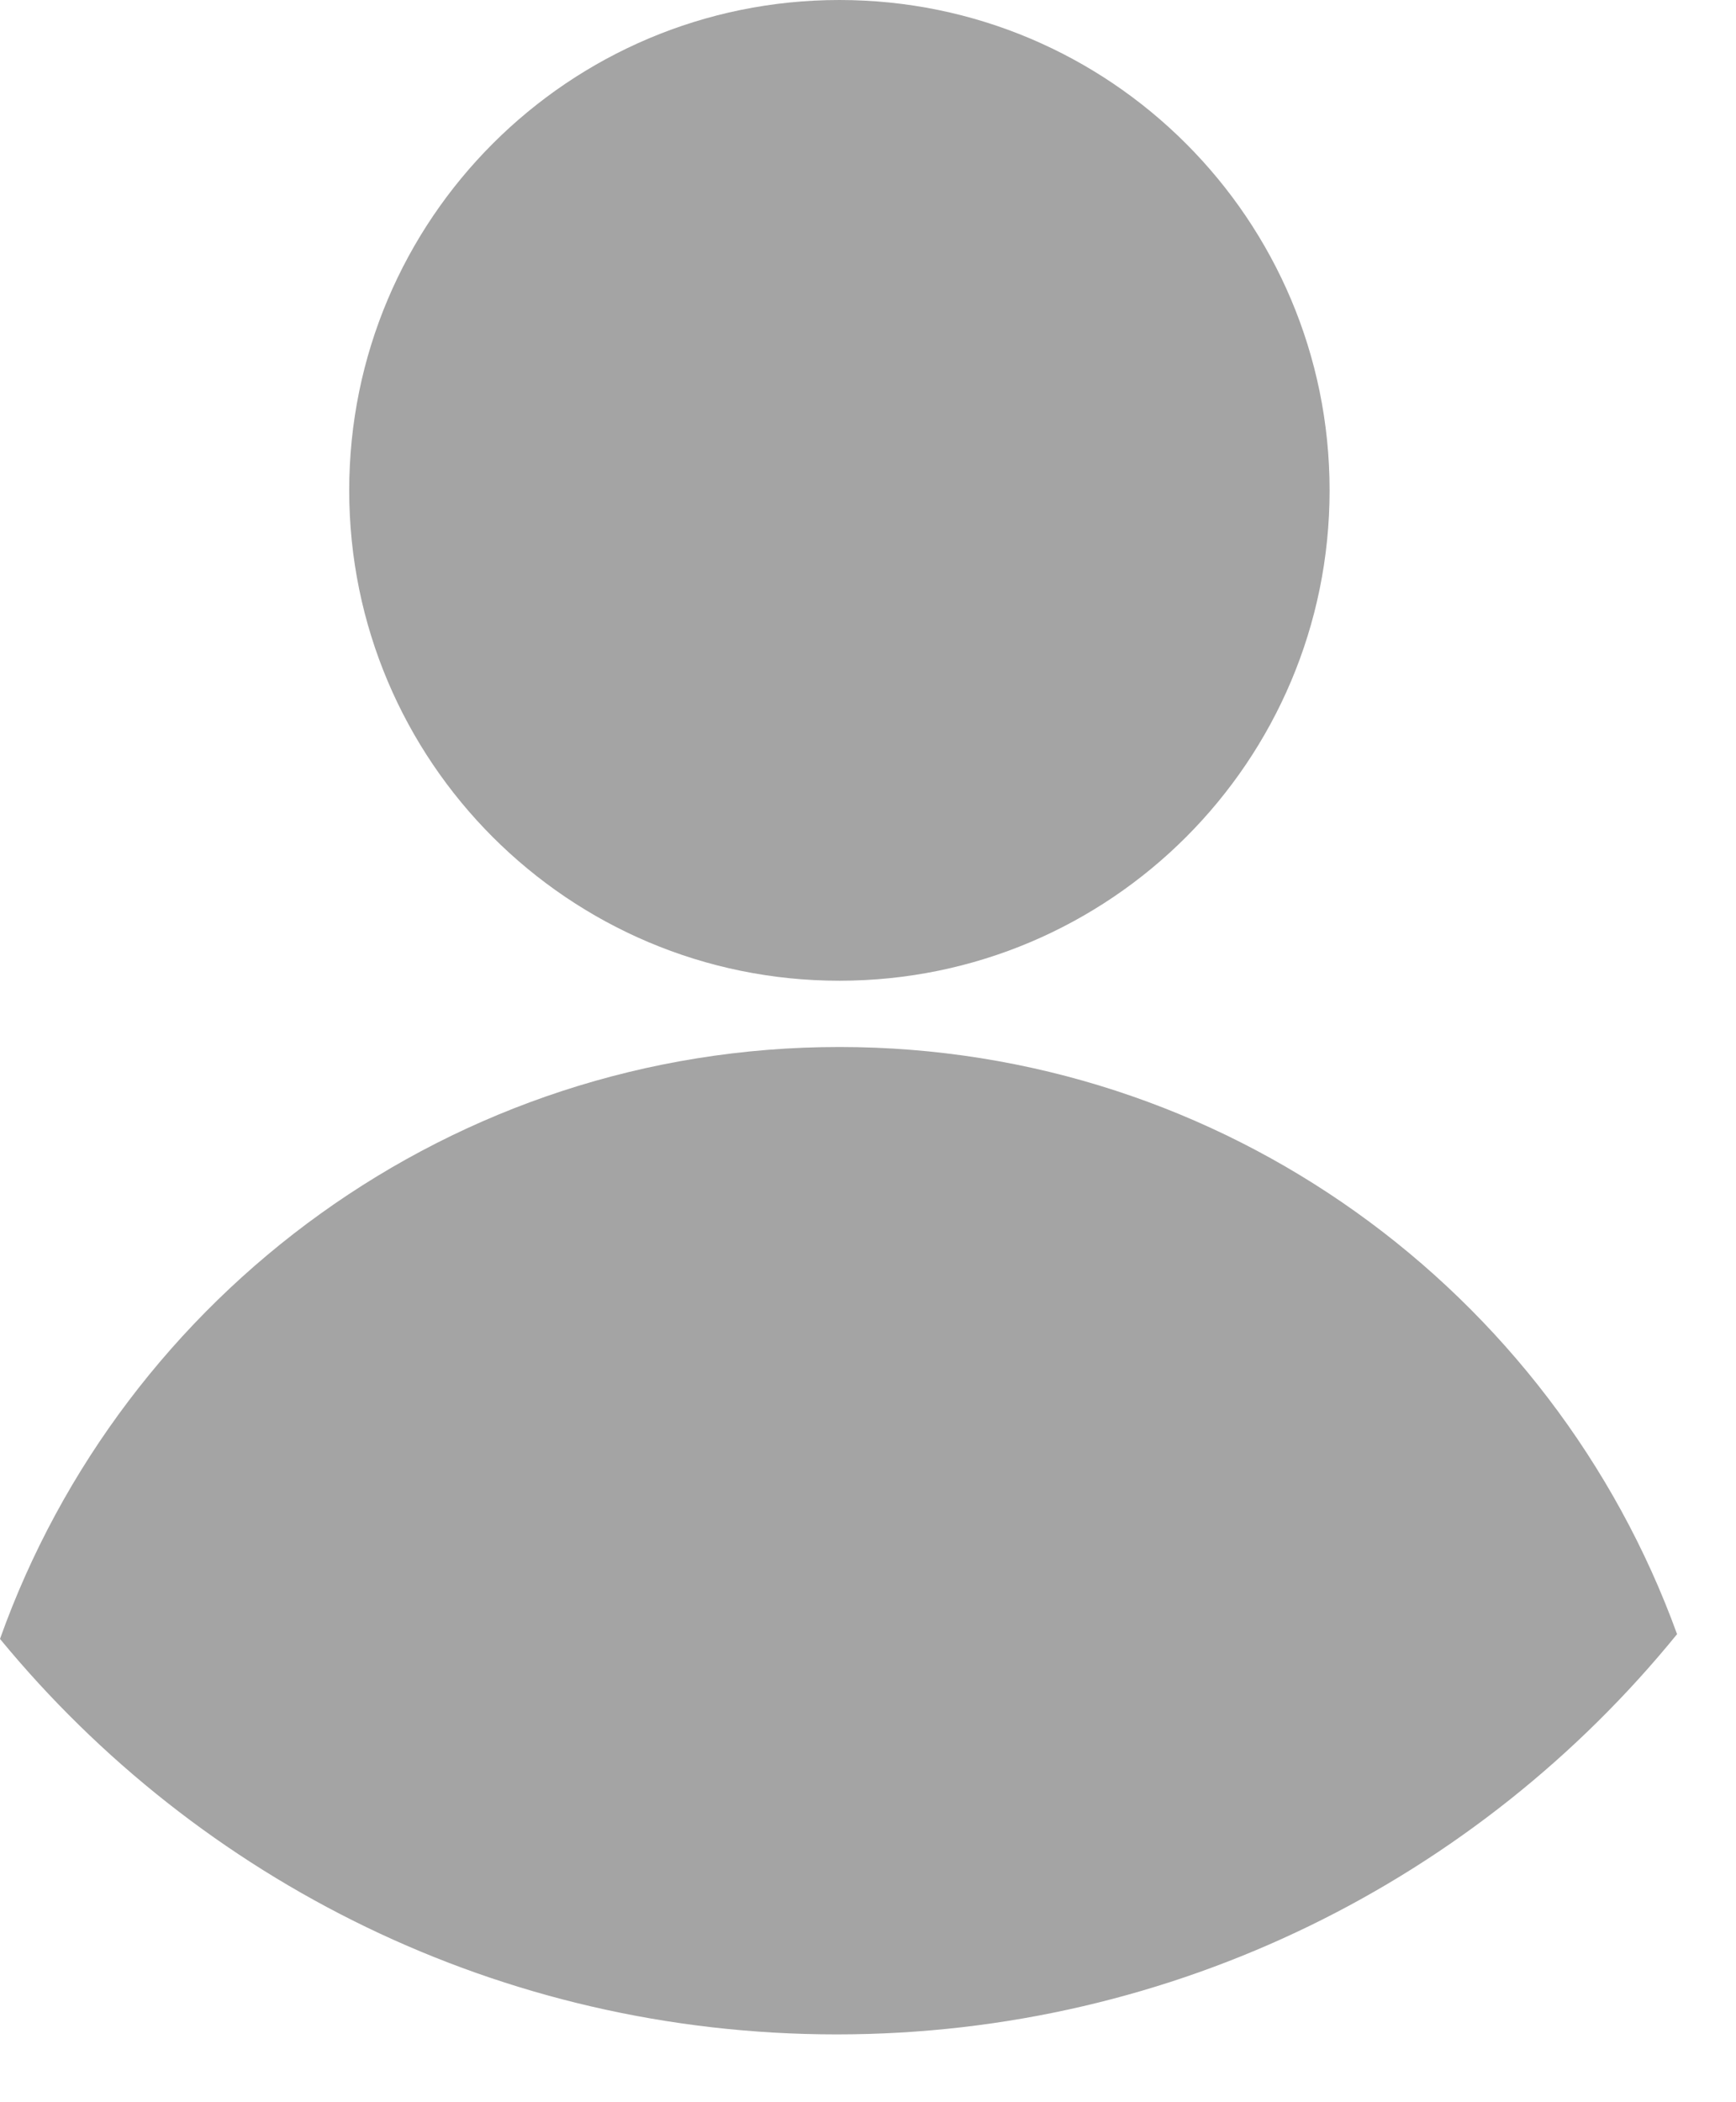<svg  width="19" height="23" viewBox="0 0 19 23" fill="none" xmlns="http://www.w3.org/2000/svg">
<path d="M9.187 10.73C12.15 10.73 14.552 8.328 14.552 5.365C14.552 2.402 12.15 0 9.187 0C6.224 0 3.822 2.402 3.822 5.365C3.822 8.328 6.224 10.73 9.187 10.73Z" fill="#A4A4A4"/>
<path d="M0 17.931C2.174 20.573 5.469 22.258 9.157 22.258C12.869 22.258 16.182 20.551 18.355 17.879C16.995 14.132 13.404 11.455 9.187 11.455C4.95 11.455 1.346 14.157 0 17.931Z" fill="#A4A4A4"/>
</svg>
